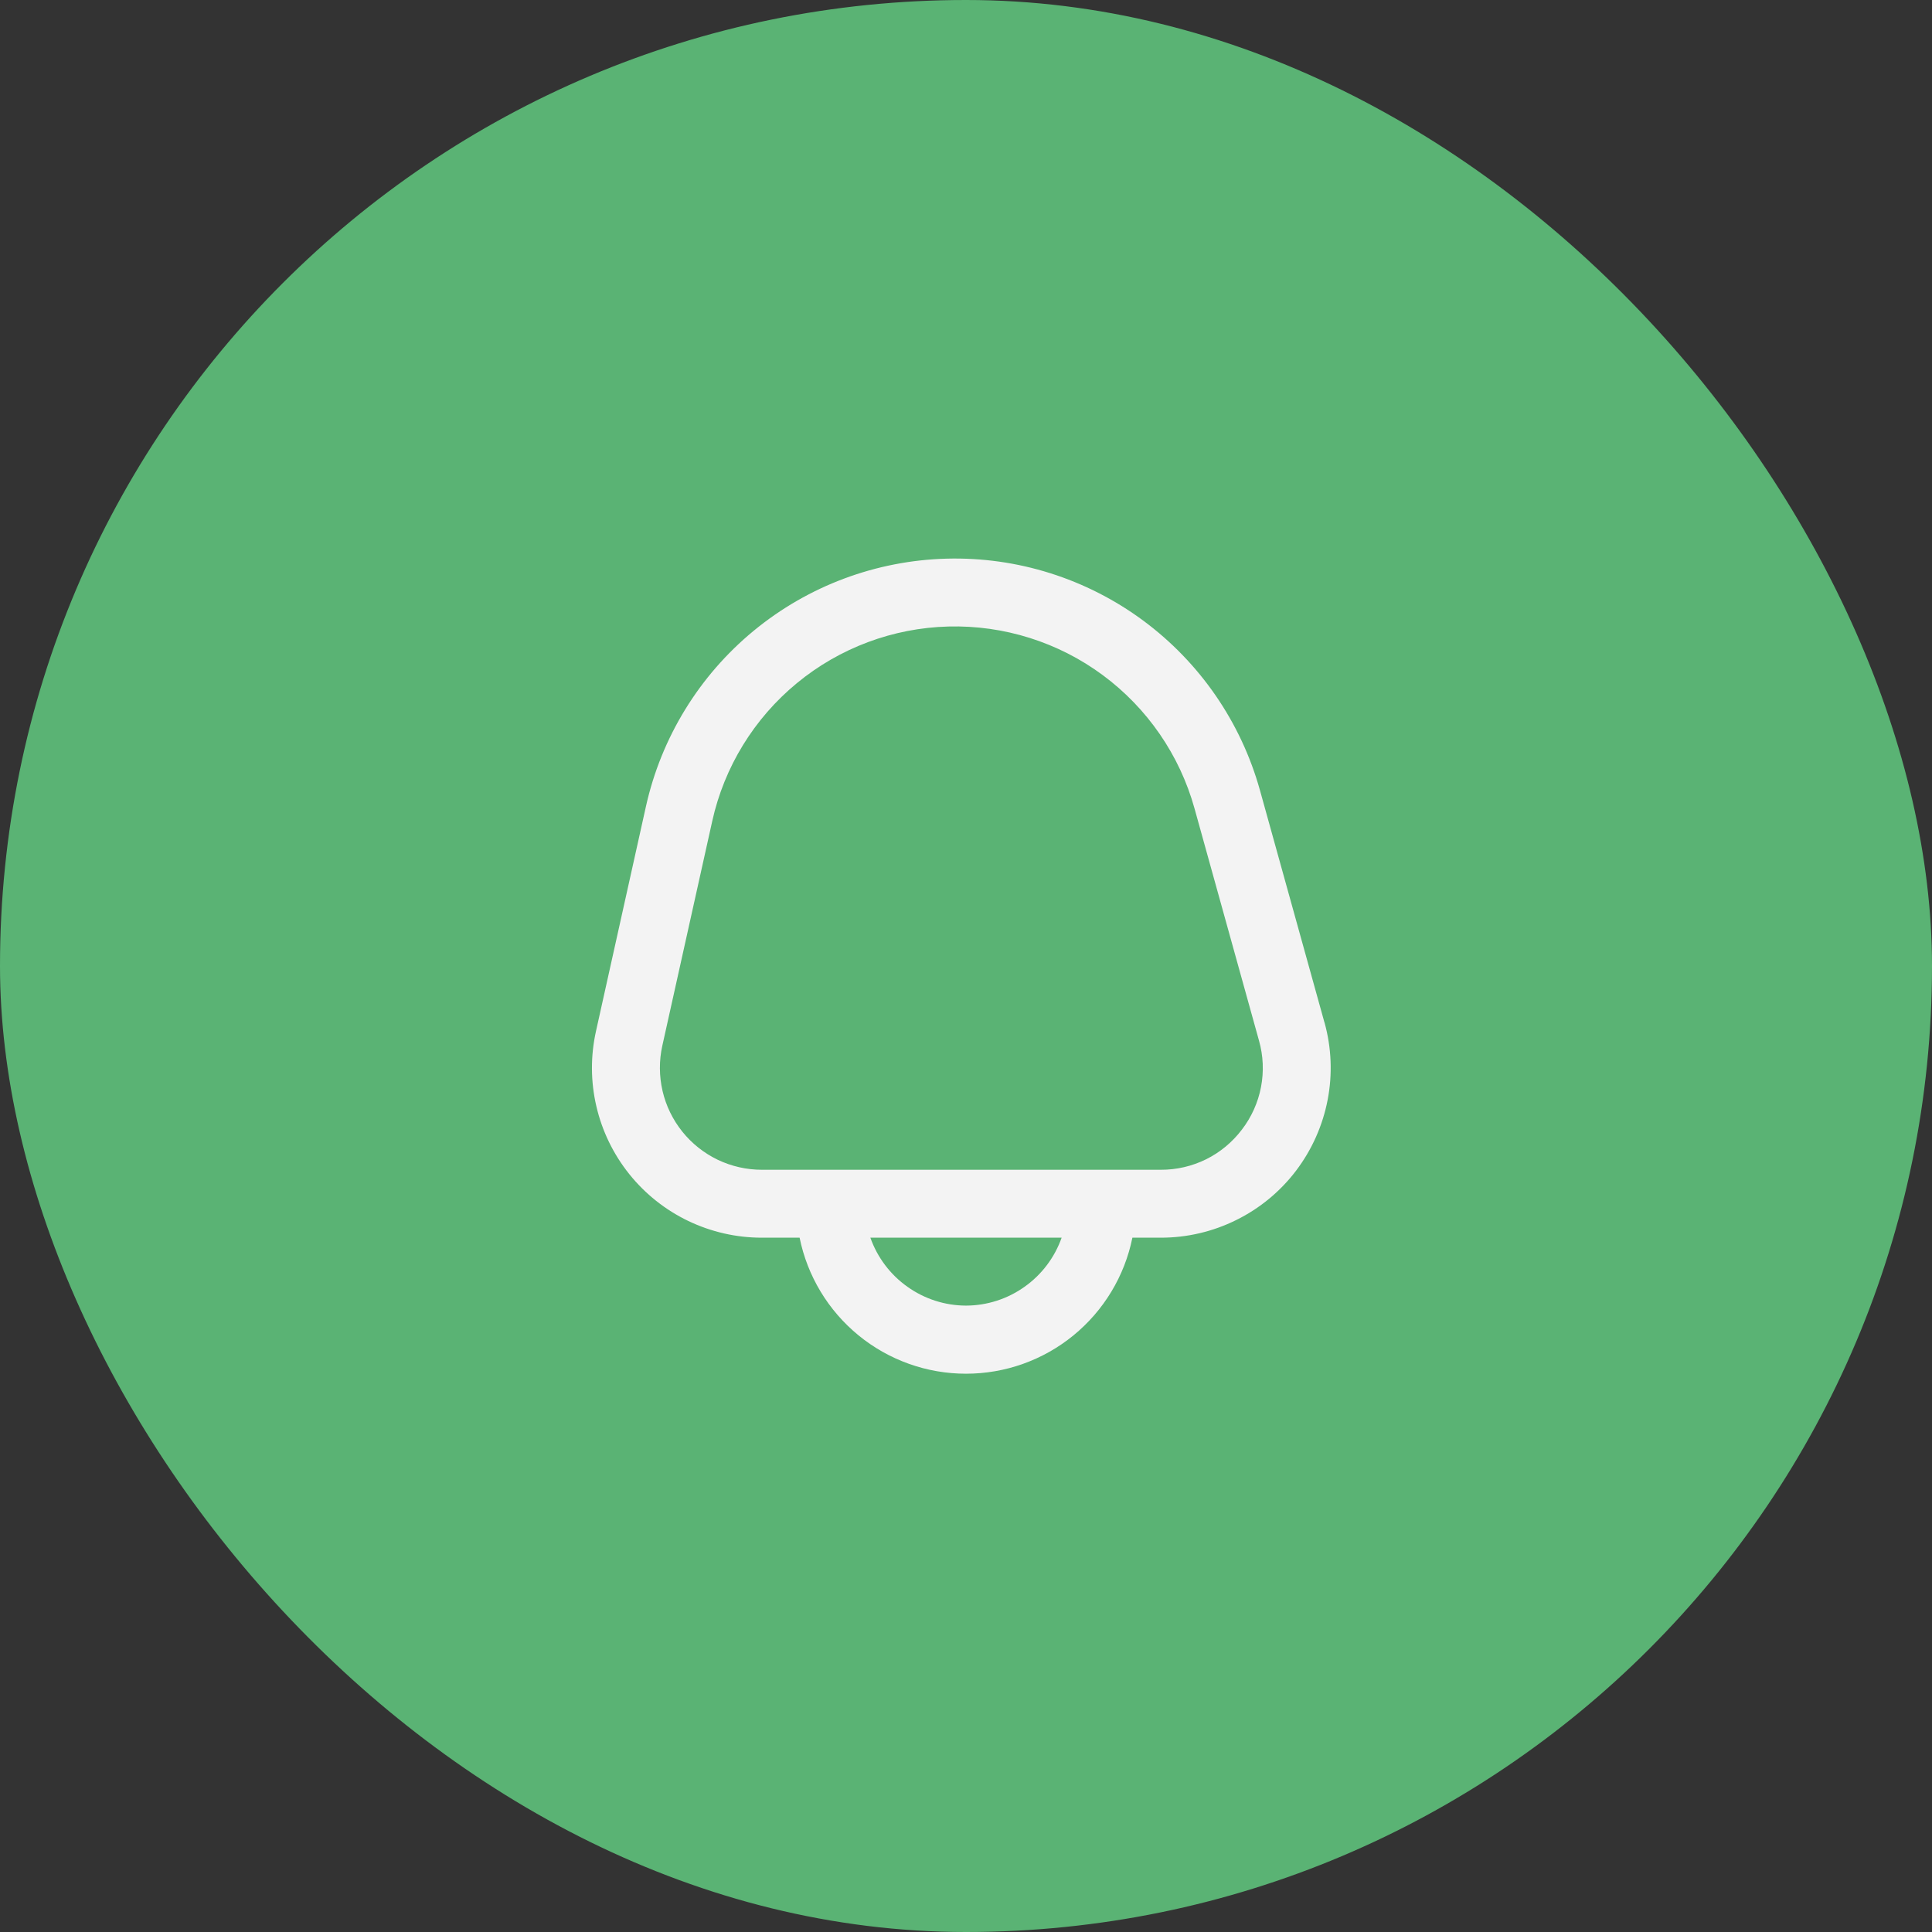 <svg width="32" height="32" viewBox="0 0 32 32" fill="none" xmlns="http://www.w3.org/2000/svg">
<rect x="0" y="0" width="32" height="32" fill="#333333" stroke="none"/>
<g clip-path="url(#clip0_38_1356)">
<rect width="32" height="32" fill="#5AB374"/>
<path d="M21.937 16.935L20.869 13.09C20.555 11.963 19.875 10.974 18.934 10.278C17.994 9.583 16.849 9.222 15.68 9.253C14.511 9.284 13.386 9.704 12.483 10.448C11.581 11.191 10.953 12.215 10.699 13.356L9.872 17.077C9.78 17.488 9.782 17.915 9.878 18.325C9.973 18.735 10.16 19.119 10.423 19.447C10.687 19.776 11.021 20.041 11.4 20.223C11.78 20.405 12.196 20.5 12.617 20.5H13.244C13.373 21.136 13.718 21.707 14.22 22.118C14.723 22.529 15.351 22.753 16 22.753C16.649 22.753 17.278 22.529 17.78 22.118C18.282 21.707 18.627 21.136 18.756 20.5H19.228C19.661 20.5 20.089 20.4 20.477 20.207C20.866 20.015 21.205 19.735 21.467 19.39C21.729 19.044 21.908 18.643 21.99 18.217C22.072 17.792 22.054 17.353 21.938 16.935H21.937ZM16 21.625C15.652 21.624 15.313 21.515 15.03 21.313C14.746 21.112 14.532 20.828 14.416 20.5H17.584C17.468 20.828 17.254 21.112 16.97 21.313C16.687 21.515 16.348 21.624 16 21.625ZM20.571 18.708C20.414 18.916 20.211 19.085 19.978 19.201C19.745 19.316 19.488 19.376 19.227 19.375H12.617C12.365 19.375 12.115 19.318 11.887 19.209C11.659 19.099 11.459 18.94 11.301 18.743C11.143 18.546 11.031 18.316 10.974 18.07C10.917 17.824 10.915 17.568 10.97 17.321L11.797 13.6C11.996 12.703 12.49 11.899 13.199 11.315C13.907 10.731 14.791 10.401 15.709 10.377C16.627 10.353 17.527 10.636 18.265 11.182C19.004 11.729 19.539 12.506 19.785 13.391L20.853 17.236C20.924 17.486 20.935 17.75 20.886 18.006C20.837 18.261 20.729 18.502 20.571 18.708Z" fill="#F3F3F3"/>
</g>
<defs>
<clipPath id="clip0_38_1356">
<rect width="32" height="32" rx="16" fill="white"/>
</clipPath>
</defs>
</svg>
